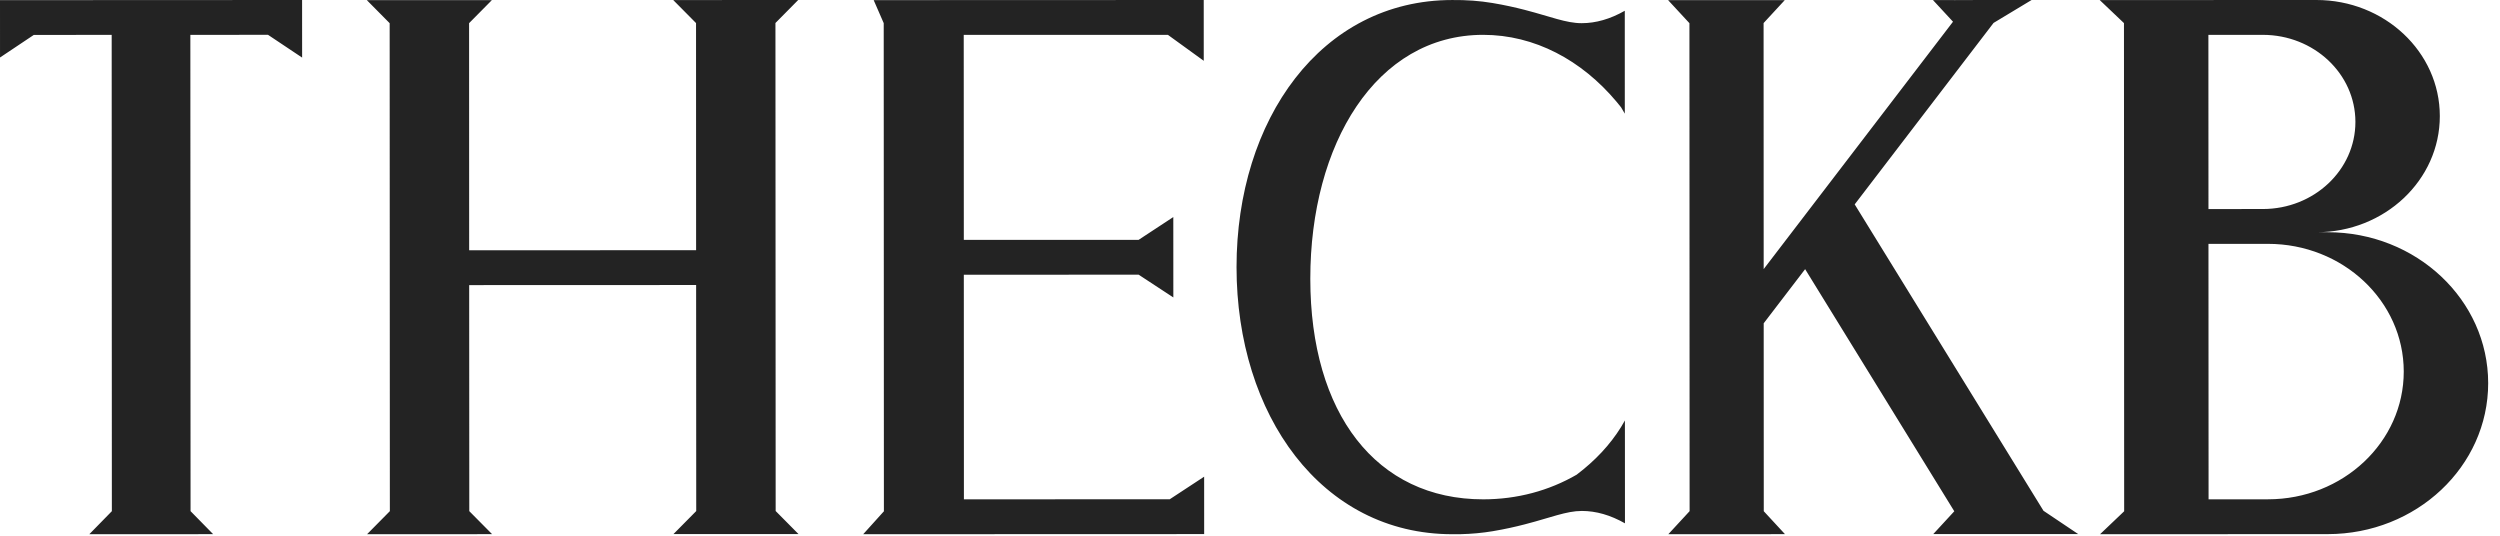 <?xml version="1.0" encoding="UTF-8"?>
<svg width="140px" height="30px" viewBox="0 0 140 30" version="1.1" xmlns="http://www.w3.org/2000/svg" xmlns:xlink="http://www.w3.org/1999/xlink">
    <title>编组 11</title>
    <g id="2B2C" stroke="none" stroke-width="1" fill="none" fill-rule="evenodd">
        <g id="画板" transform="translate(-662, -169)" fill="#232323">
            <g id="编组-49" transform="translate(662, 169)">
                <path d="M113.77,4.78648326e-05 L111.639,1.284 L103.863,11.445 L114.435,28.603 L116.376,29.906 L108.262,29.909 L109.44,28.631 L101.087,15.072 L98.767,18.104 L98.771,28.628 L99.959,29.913 L93.426,29.916 L94.618,28.625 L94.608,1.298 L93.415,0.009 L99.948,0.006 L98.761,1.291 L98.766,15.069 L109.368,1.216 L108.245,0.002 L109.437,0.002 L109.437,0.006 L110.298,0.002 L113.77,4.78648326e-05 Z M0,0.008 L0.001,3.22 L1.892,1.956 L6.254,1.953 L6.264,28.626 L5.002,29.916 L11.936,29.913 L10.671,28.624 L10.66,1.952 L15.009,1.95 L16.919,3.225 L16.917,0 L0,0.008 Z M37.713,29.909 L38.989,28.619 L38.983,15.961 L26.274,15.966 L26.28,28.624 L27.557,29.913 L20.556,29.916 L21.832,28.625 L21.821,1.299 L20.544,0.009 L27.545,0.007 L26.269,1.297 L26.273,14.016 L38.982,14.011 L38.978,1.292 L37.701,0.003 L44.699,9.57296652e-05 L43.425,1.288 L43.437,28.617 L44.714,29.906 L37.713,29.909 Z M118.954,29.915 L117.603,29.916 L118.953,28.631 L118.942,1.294 L117.585,0.004 L129.713,5.92998767e-05 C133.532,-0.001 136.629,2.909 136.63,6.5 C136.632,10.091 133.537,13.003 129.719,13.005 L130.346,13.005 C135.31,13.003 139.336,16.786 139.338,21.455 C139.339,26.123 135.317,29.909 130.353,29.911 L123.006,29.914 L118.954,29.915 Z M123.67,1.953 L123.674,11.707 L126.72,11.705 C129.584,11.704 131.904,9.52 131.903,6.827 C131.902,4.133 129.58,1.951 126.716,1.952 L123.67,1.953 Z M123.674,13.657 L123.68,27.963 L127.008,27.961 C131.208,27.96 134.612,24.756 134.61,20.806 C134.608,16.856 131.202,13.654 127.002,13.656 L123.674,13.657 Z M48.926,0.007 L67.409,0 L67.41,3.405 L65.402,1.951 L53.969,1.954 L53.974,13.434 L63.763,13.431 L65.705,12.155 L65.707,16.657 L63.764,15.382 L53.974,15.385 L53.979,27.963 L65.507,27.958 L67.432,26.694 L67.433,29.909 L48.339,29.916 L49.504,28.625 L49.504,28.614 L49.498,28.615 L49.488,1.296 L48.926,0.007 Z M81.321,0.001 C82.11,-0.007 82.86,0.048 83.572,0.167 C84.259,0.282 84.849,0.415 85.366,0.548 L85.954,0.707 L87.184,1.063 C87.696,1.204 88.136,1.299 88.575,1.298 C89.37,1.298 90.175,1.066 90.988,0.603 L90.989,6.365 C90.923,6.246 90.854,6.129 90.782,6.012 L90.517,5.686 C88.571,3.37 85.943,1.95 83.053,1.951 C77.057,1.954 73.374,8.069 73.377,15.612 C73.38,23.154 77.067,27.965 83.063,27.963 C84.959,27.962 86.742,27.48 88.292,26.583 C89.337,25.792 90.165,24.904 90.776,23.919 L90.995,23.545 L90.998,29.306 C90.185,28.844 89.38,28.613 88.585,28.613 C88.146,28.613 87.706,28.708 87.195,28.85 L85.965,29.207 L85.377,29.366 C84.86,29.5 84.27,29.634 83.583,29.749 C83.013,29.844 82.419,29.899 81.801,29.914 L81.332,29.916 C73.993,29.919 69.249,23.224 69.246,14.963 C69.243,6.702 73.982,0.004 81.321,0.001" id="形状结合"></path>
            </g>
        </g>
    </g>
</svg>